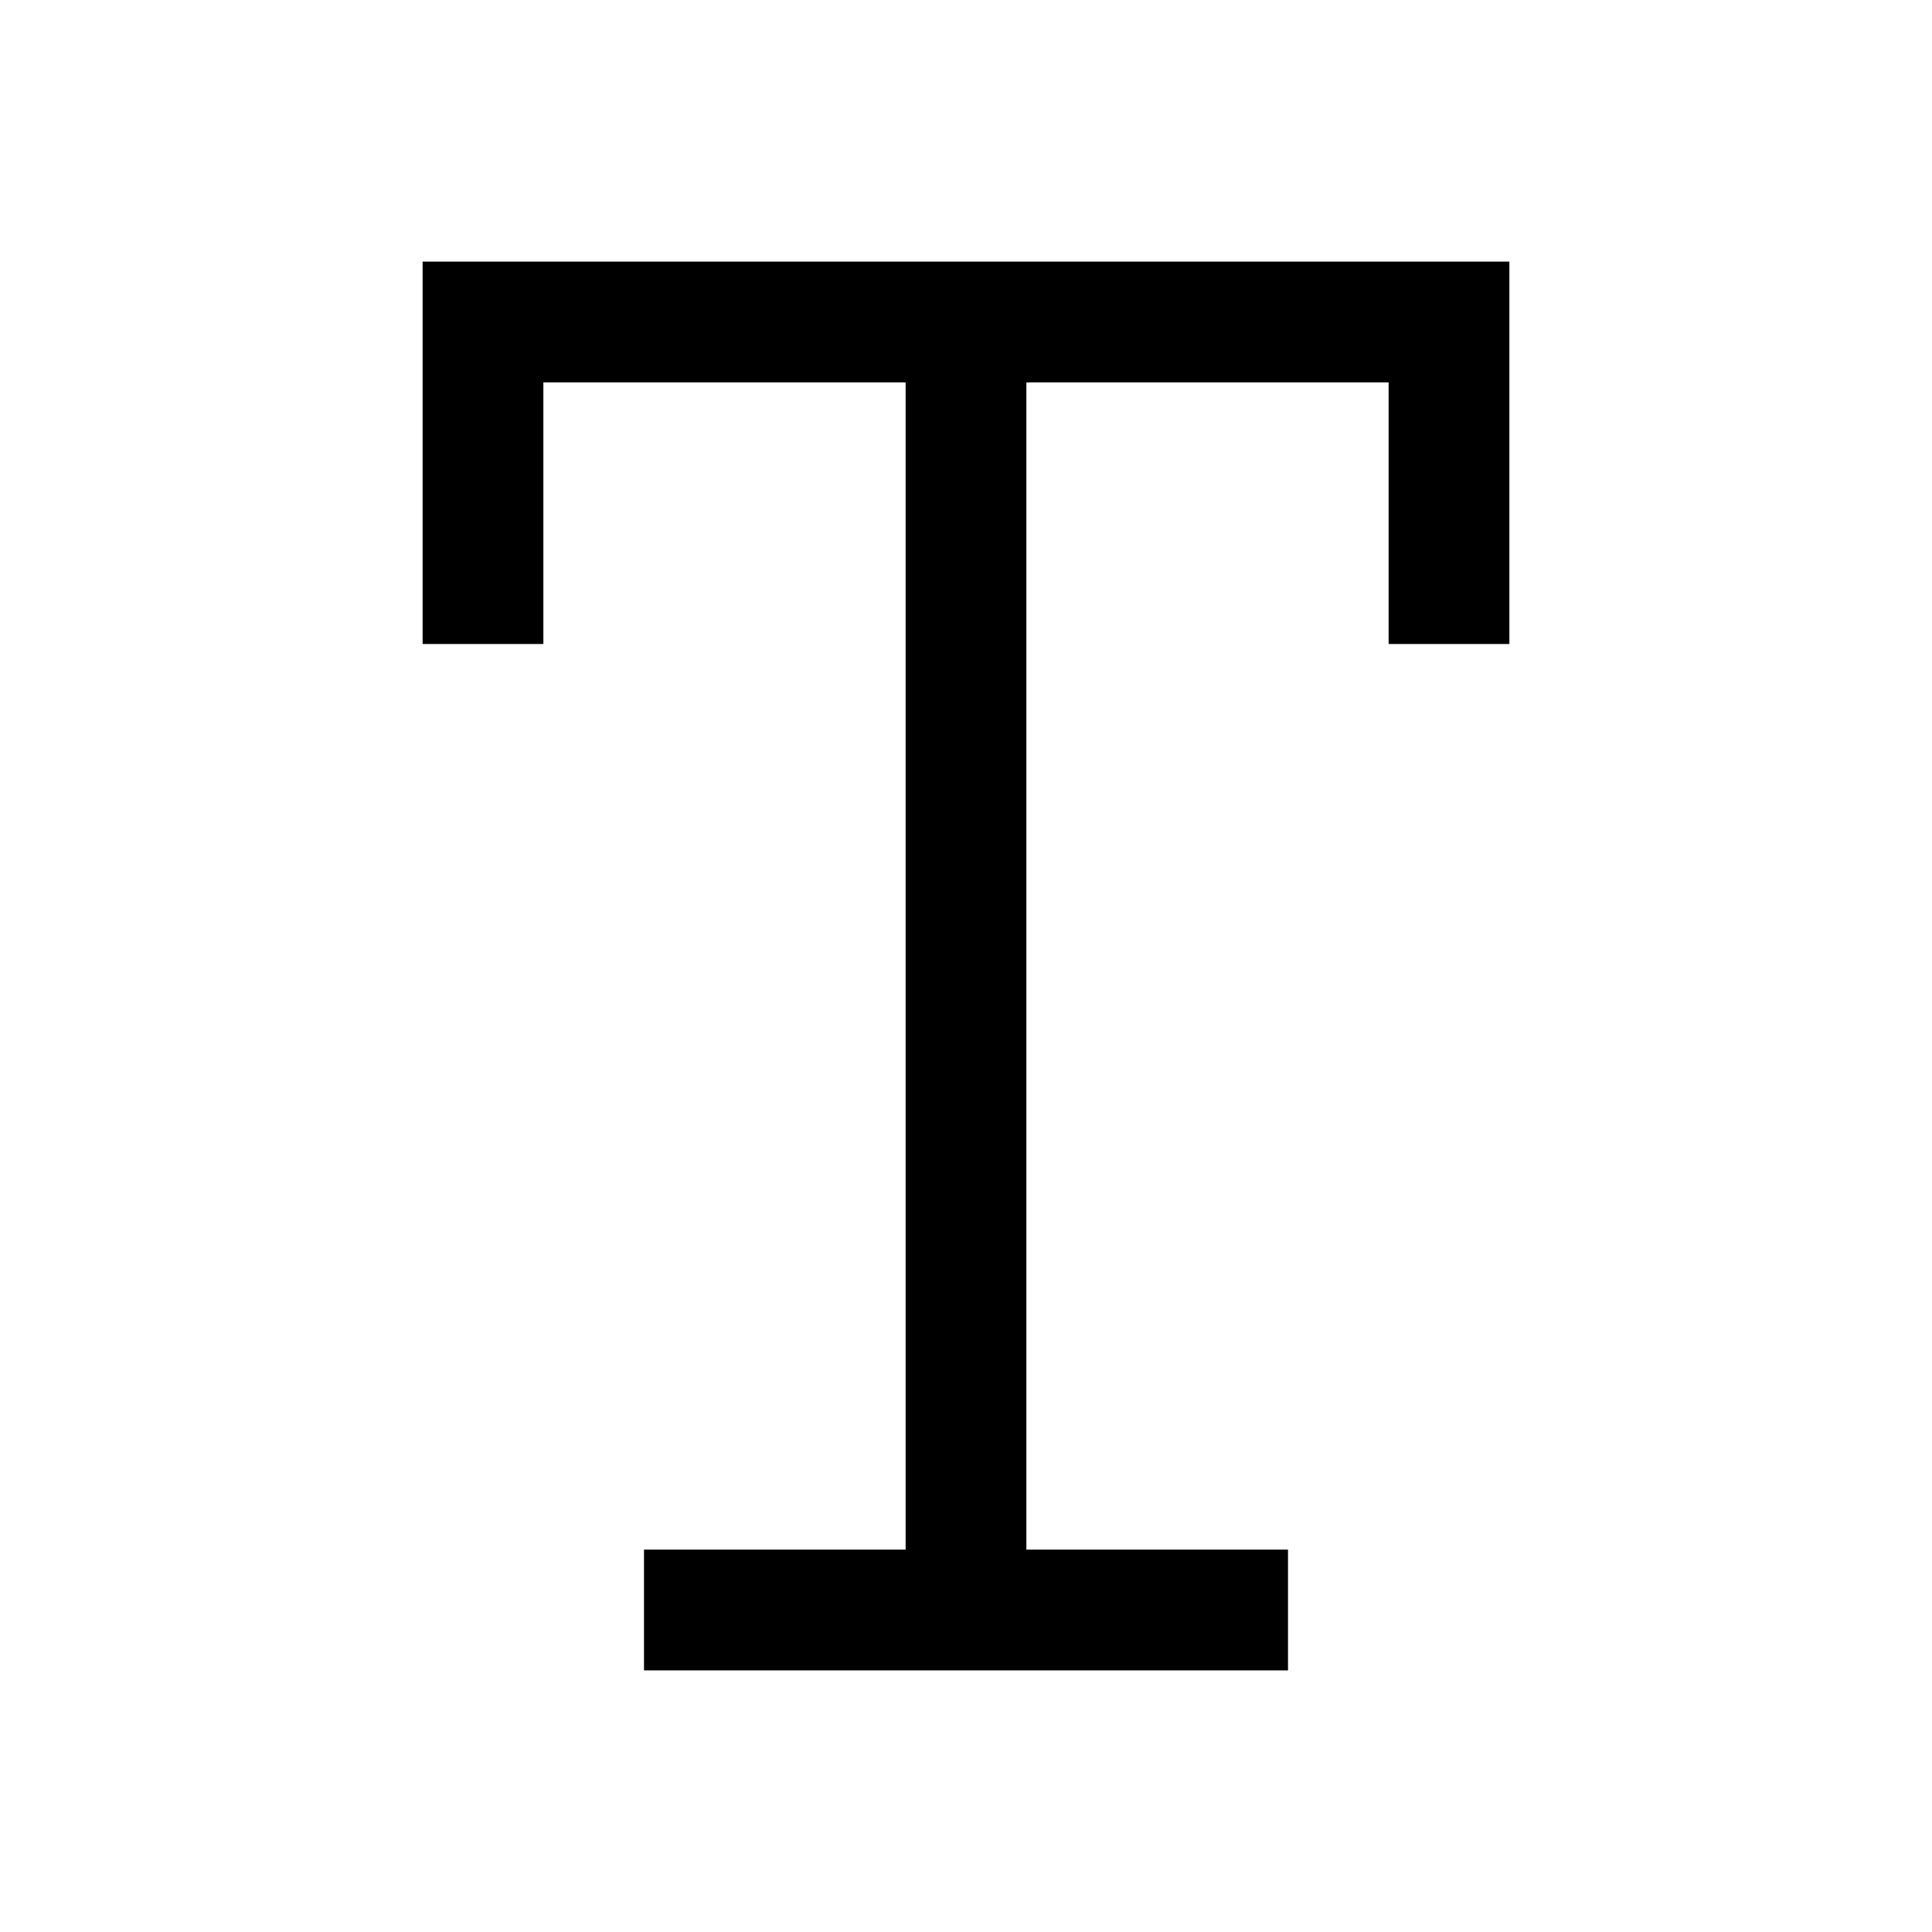 <svg width="24" height="24" viewBox="0 0 24 24" fill="none" xmlns="http://www.w3.org/2000/svg">
<path d="M6 8V4H12M18 8V4H12M12 4V20M12 20H16M12 20H8" fill="none" stroke="current" stroke-width="1.5"/>
</svg>
